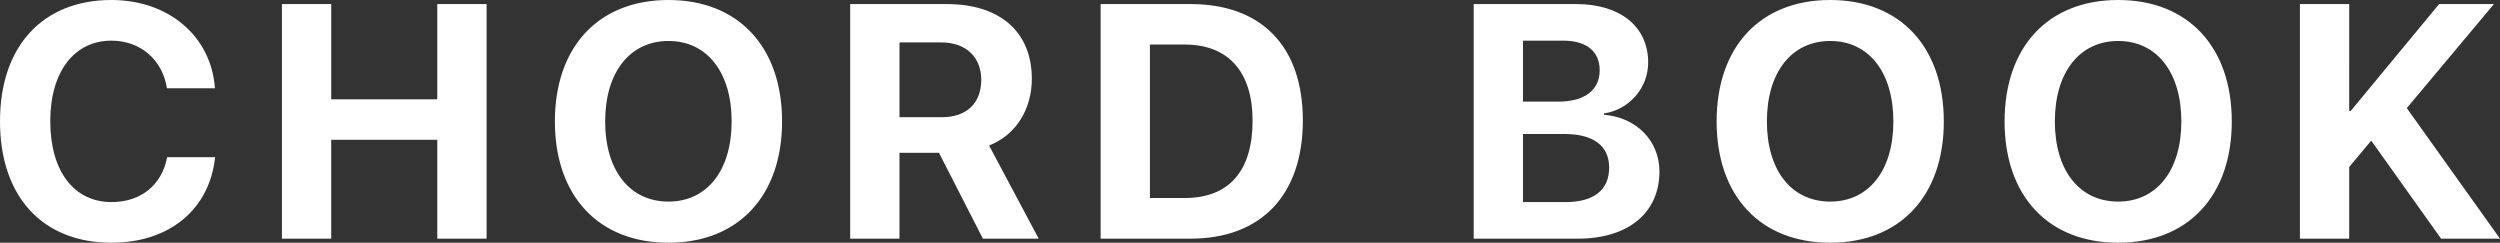 <svg width="206" height="20" xmlns="http://www.w3.org/2000/svg"><rect width="100%" height="100%" fill="#333333" stroke="none"/><path d="M9.185 20c4.761 0 8.083-2.733 8.54-7.046h-3.954c-.43 2.29-2.165 3.697-4.572 3.697-3.107 0-5.057-2.545-5.057-6.671 0-4.072 1.977-6.631 5.043-6.631 2.367 0 4.196 1.554 4.573 3.925h3.954C17.402 2.947 13.852 0 9.185 0 3.564 0 0 3.764 0 9.993 0 16.236 3.537 20 9.185 20Zm30.91-.335V.335h-4.061v7.85h-8.741V.335H23.23v19.33h4.062V11.52h8.741v8.145zM55.083 0c-5.756 0-9.36 3.845-9.36 10.007 0 6.148 3.604 9.993 9.36 9.993 5.742 0 9.36-3.845 9.36-9.993C64.443 3.845 60.825 0 55.083 0Zm0 3.376c3.173 0 5.204 2.572 5.204 6.63 0 4.046-2.03 6.605-5.204 6.605-3.188 0-5.218-2.559-5.218-6.604 0-4.06 2.044-6.631 5.218-6.631Zm19.035.12h3.456c2.017 0 3.281 1.206 3.281 3.081 0 1.916-1.196 3.081-3.24 3.081h-3.497V3.496Zm0 9.096h3.254l3.618 7.073h4.6L81.5 11.99c2.232-.87 3.523-3.014 3.523-5.492 0-3.818-2.555-6.162-7.02-6.162h-7.948v19.33h4.062v-7.073ZM90.692.335v19.33h7.41c5.823 0 9.252-3.603 9.252-9.739 0-6.135-3.429-9.591-9.252-9.591h-7.41Zm4.061 3.335h2.865c3.577 0 5.594 2.224 5.594 6.27 0 4.18-1.963 6.376-5.594 6.376h-2.865V3.67Zm35.273 15.995c4.142 0 6.711-2.13 6.711-5.532 0-2.559-1.936-4.475-4.572-4.676V9.35c2.057-.308 3.644-2.076 3.644-4.193 0-2.96-2.286-4.822-5.93-4.822h-8.446v19.33h8.593ZM125.494 3.35h3.335c1.897 0 2.986.884 2.986 2.438 0 1.634-1.237 2.585-3.402 2.585h-2.919V3.35Zm0 13.302v-5.613h3.403c2.394 0 3.698.965 3.698 2.773 0 1.849-1.264 2.84-3.604 2.84h-3.497ZM150.81 0c-5.756 0-9.36 3.845-9.36 10.007 0 6.148 3.604 9.993 9.36 9.993 5.742 0 9.36-3.845 9.36-9.993C160.17 3.845 156.552 0 150.81 0Zm0 3.376c3.174 0 5.204 2.572 5.204 6.63 0 4.046-2.03 6.605-5.204 6.605-3.187 0-5.218-2.559-5.218-6.604 0-4.06 2.044-6.631 5.218-6.631ZM174.538 0c-5.755 0-9.36 3.845-9.36 10.007 0 6.148 3.605 9.993 9.36 9.993 5.743 0 9.36-3.845 9.36-9.993 0-6.162-3.617-10.007-9.36-10.007Zm0 3.376c3.174 0 5.205 2.572 5.205 6.63 0 4.046-2.03 6.605-5.205 6.605-3.187 0-5.218-2.559-5.218-6.604 0-4.06 2.045-6.631 5.218-6.631Zm19.036 16.289v-5.907l1.815-2.17 5.756 8.077H206l-7.68-10.757 7.182-8.573h-4.518l-7.29 8.814h-.12V.335h-4.062v19.33z" fill="#FFF"/></svg>